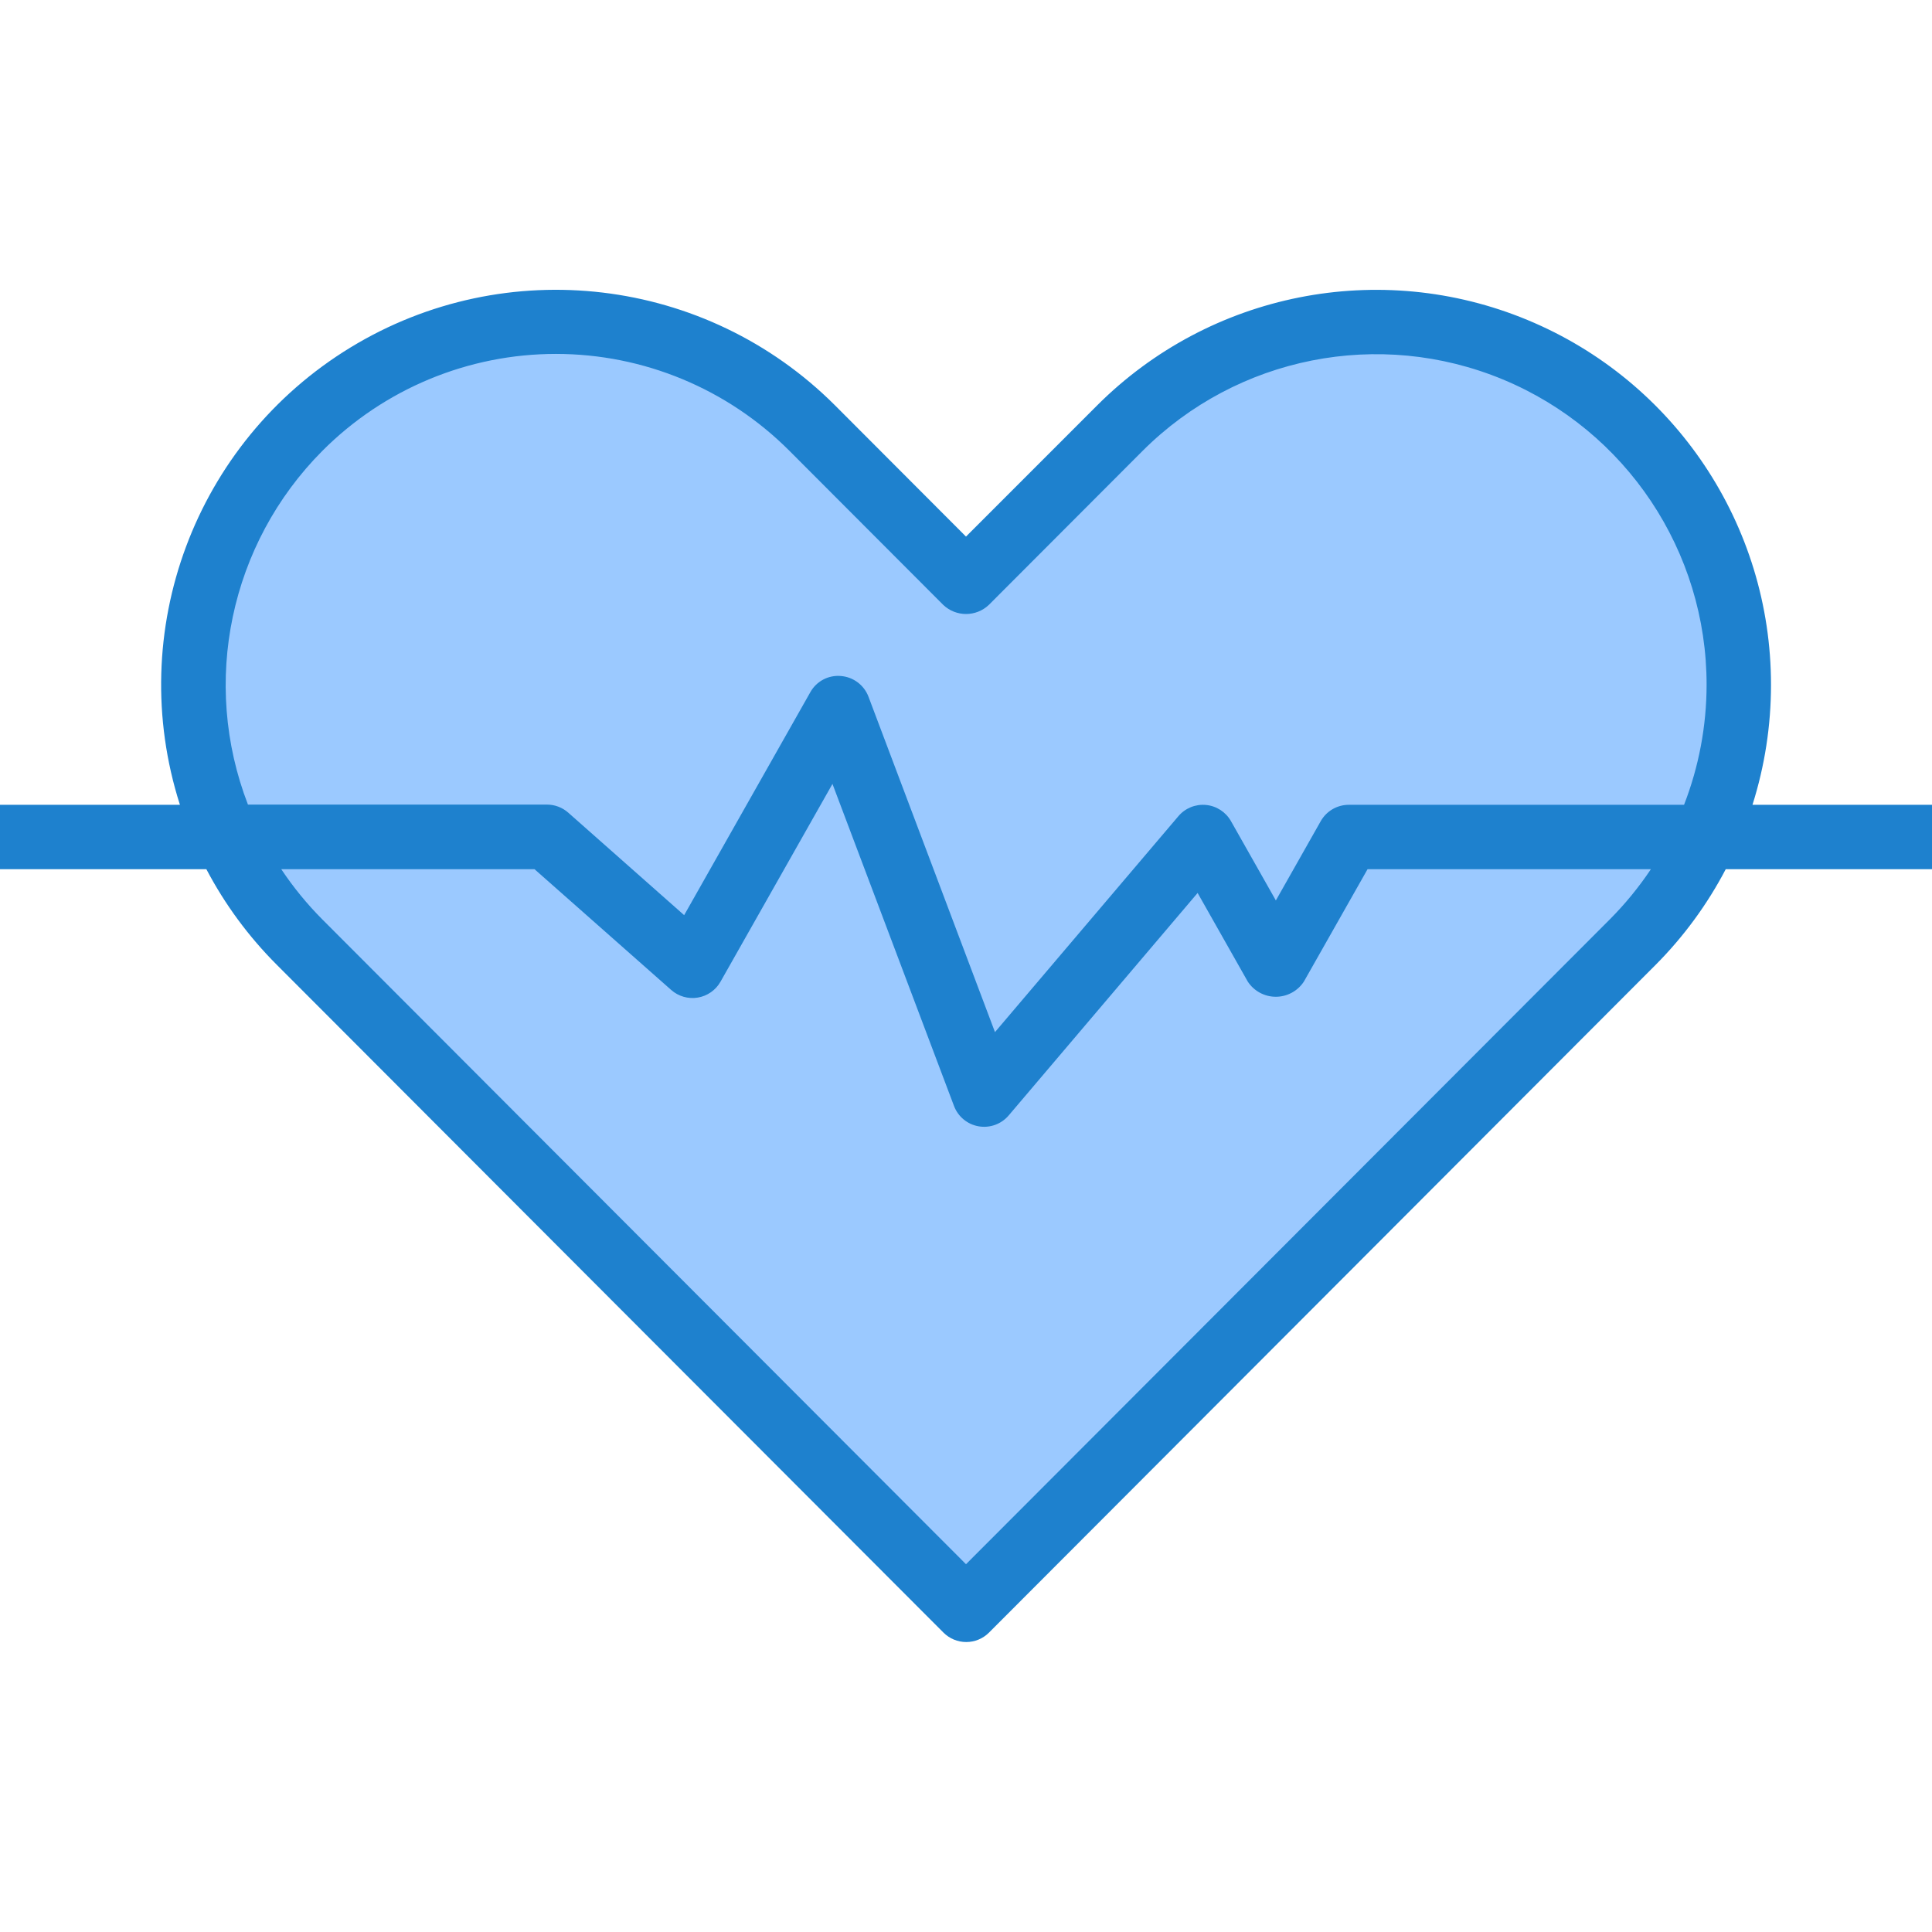 <svg height="480pt" viewBox="0 -72 480 480" width="480pt" xmlns="http://www.w3.org/2000/svg"><path d="m405.602 34.355c-35.172-35.203-92.223-35.203-127.395 0l-38.207 38.285-38.191-38.285c-35.27-35.184-92.383-35.113-127.566.156-35.18 35.27-35.109 92.379.156 127.562l165.602 165.879 165.602-165.879c35.203-35.285 35.203-92.41 0-127.695zm0 0" fill="#9bc9ff"/><path d="m480 127.953h-44.602c3.047-9.629 4.602-19.672 4.602-29.773.035-39.691-23.852-75.488-60.516-90.688-36.664-15.203-78.875-6.809-106.934 21.262l-32.551 32.559-32.543-32.605c-32.012-31.992-81.758-37.93-120.398-14.367-38.641 23.566-56.141 70.508-42.355 113.613h-44.703v16h51.273c4.609 8.766 10.52 16.781 17.527 23.777l165.598 165.879c1.504 1.504 3.539 2.348 5.66 2.348 2.125 0 4.16-.844 5.66-2.348l165.602-165.879c6.973-7.004 12.848-15.02 17.434-23.777h51.246zm-399.922-87.926c15.375-15.426 36.258-24.098 58.039-24.098 21.777 0 42.66 8.672 58.035 24.098l38.199 38.262c3.176 3.008 8.145 3.008 11.32 0l38.191-38.254c23.492-23.484 58.82-30.496 89.504-17.77 30.68 12.73 50.668 42.695 50.633 75.914-.016 10.184-1.914 20.281-5.602 29.773h-83.301c-2.883 0-5.543 1.551-6.961 4.059l-11.152 19.703-11.152-19.703c-1.289-2.277-3.605-3.777-6.211-4.023-2.602-.246-5.164.797-6.852 2.789l-45.57 53.648-31.414-83.297c-1.09-2.91-3.766-4.93-6.863-5.176-3.098-.277-6.066 1.289-7.586 4l-31.359 55.418-28.801-25.473c-1.461-1.289-3.344-2-5.297-2h-74.277c-11.719-30.371-4.48-64.793 18.477-87.871zm319.867 116.398-159.945 160.199-159.922-160.199c-3.797-3.816-7.211-7.992-10.199-12.473h62.922l33.953 30c1.805 1.598 4.238 2.293 6.617 1.895 2.379-.398 4.449-1.852 5.637-3.949l27.816-49.137 30.191 80c1 2.66 3.328 4.59 6.125 5.07 2.801.484 5.645-.551 7.477-2.719l46.926-55.262 12.465 22.031c1.539 2.348 4.156 3.762 6.965 3.762 2.805 0 5.426-1.414 6.965-3.762l15.824-27.93h70.398c-2.996 4.477-6.418 8.656-10.215 12.473zm0 0" fill="#1e81ce"/></svg>